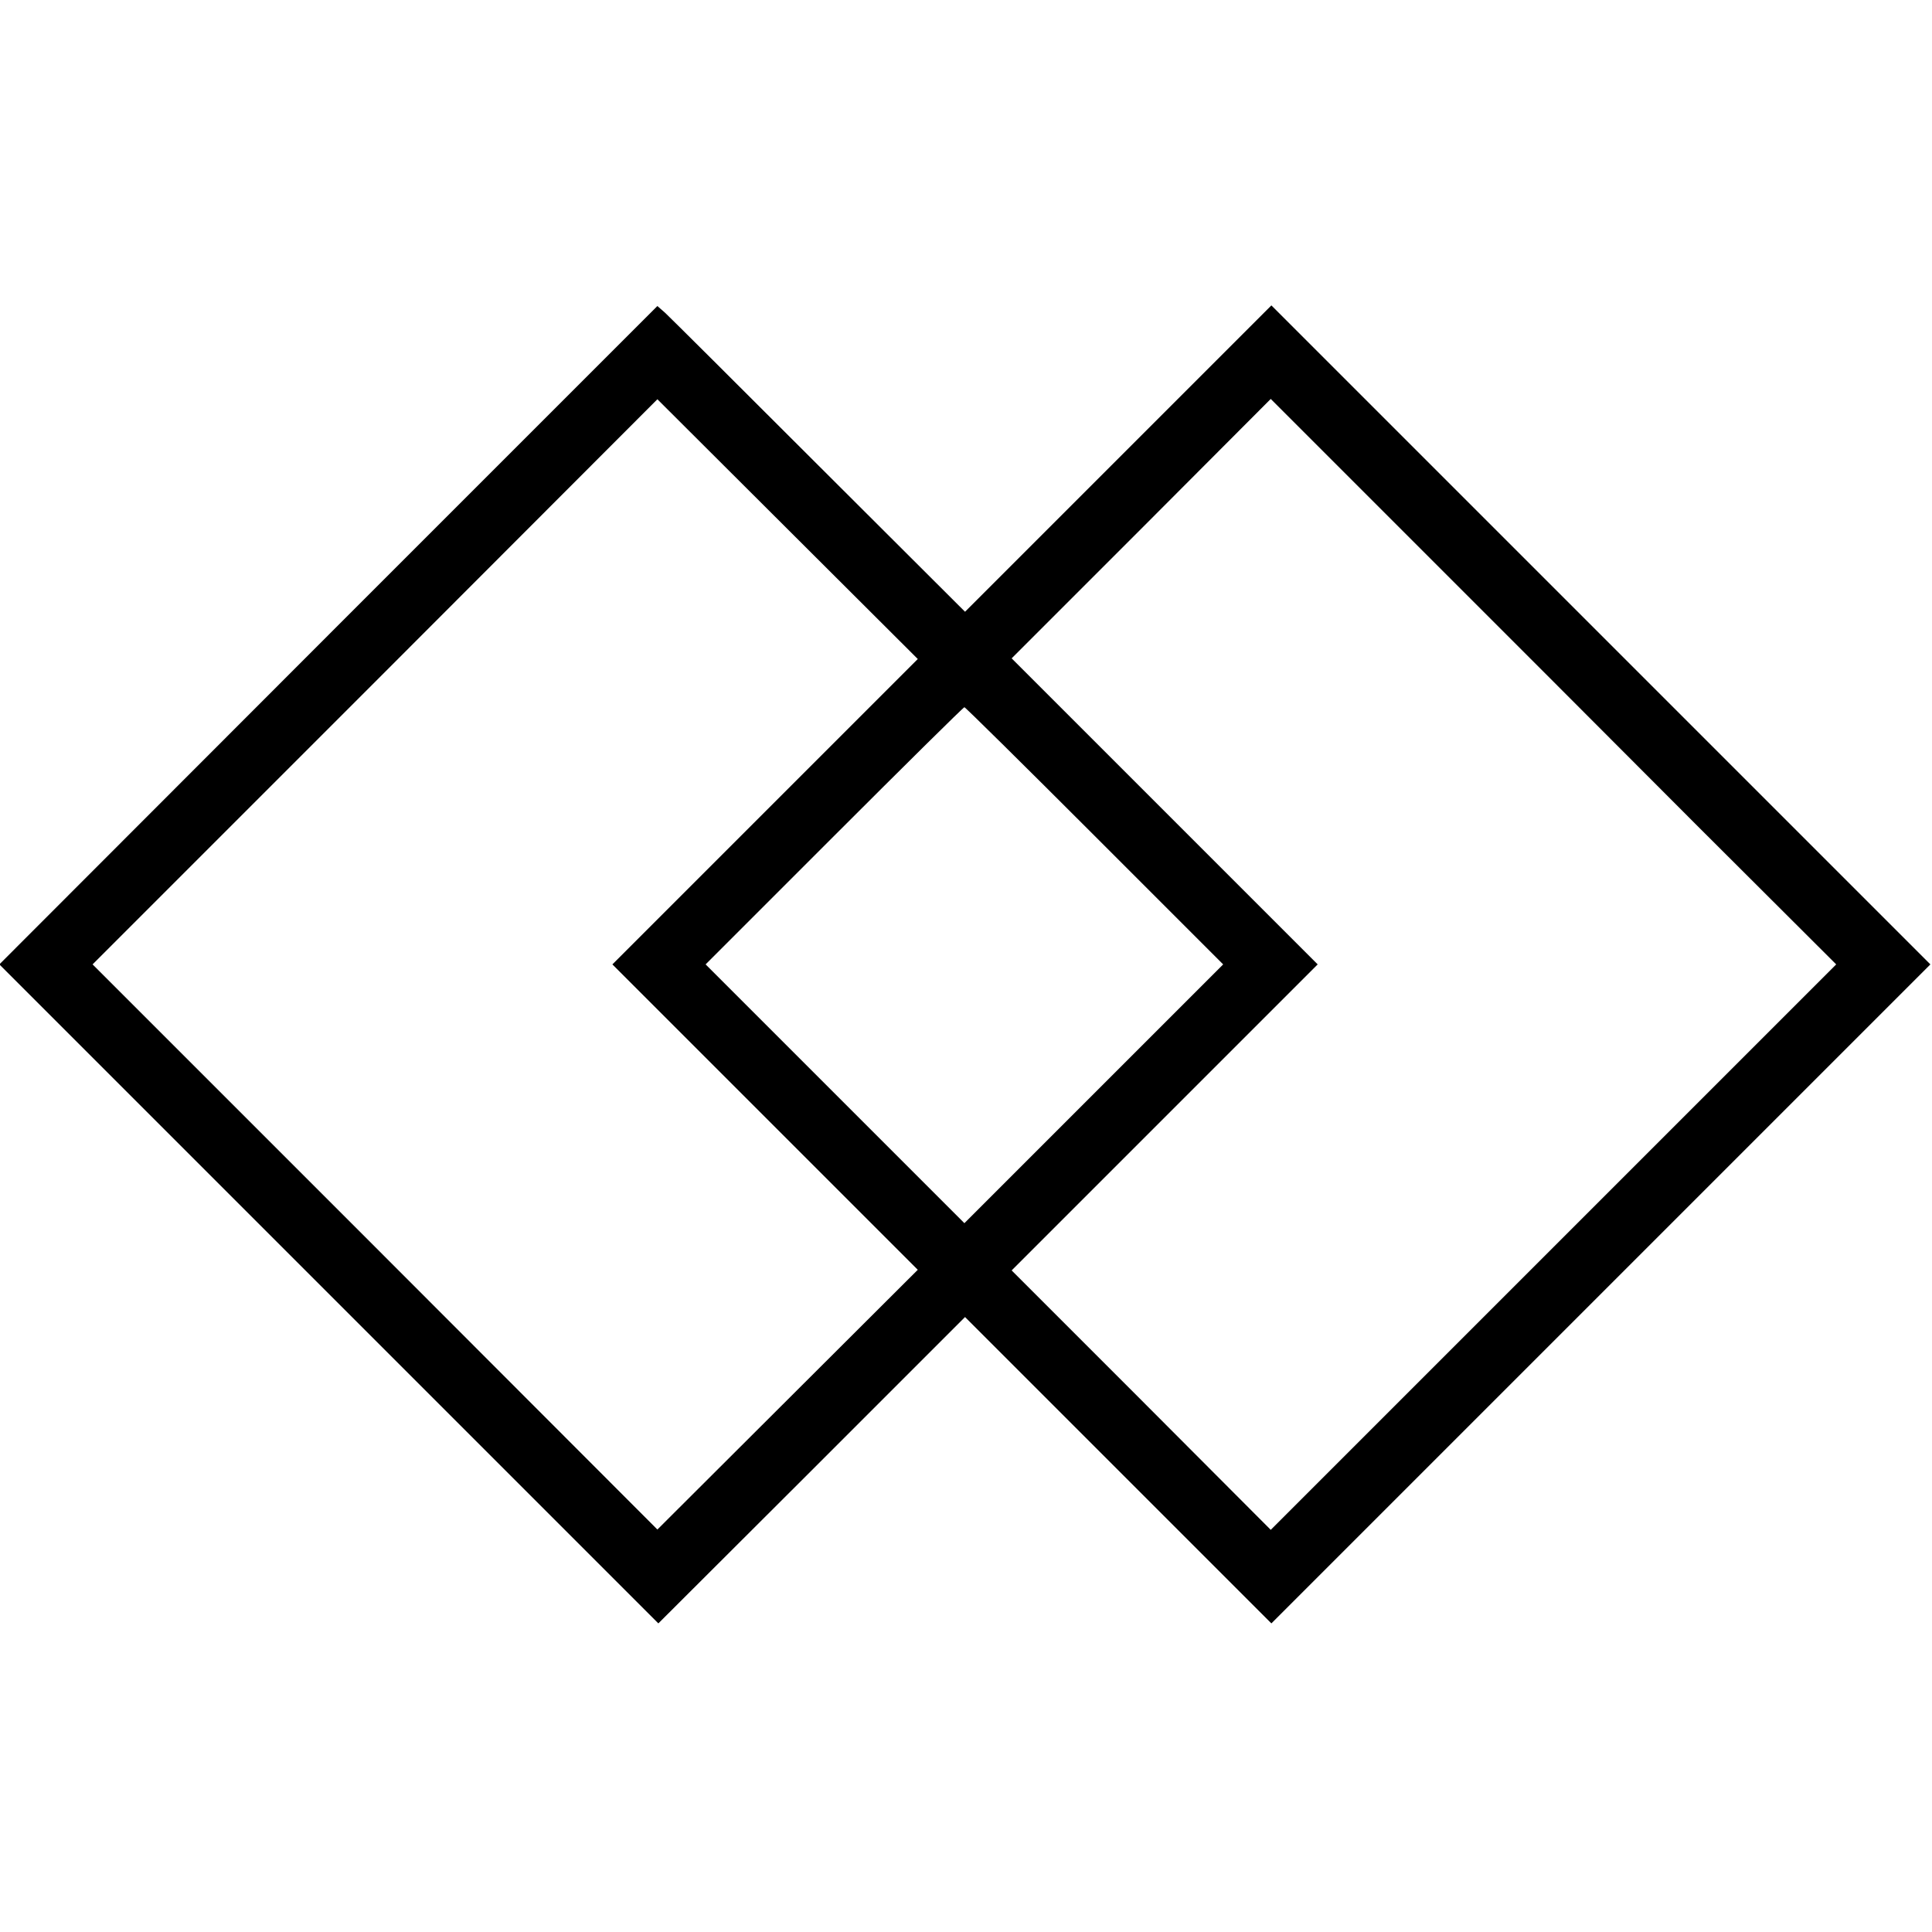 <?xml version="1.0" standalone="no"?>
<!DOCTYPE svg PUBLIC "-//W3C//DTD SVG 20010904//EN"
 "http://www.w3.org/TR/2001/REC-SVG-20010904/DTD/svg10.dtd">
<svg version="1.0" xmlns="http://www.w3.org/2000/svg"
 width="601pt" height="601pt" viewBox="0 0 601 601"
 preserveAspectRatio="xMidYMid meet">
<g transform="translate(0,601) scale(0.1,-0.1)"
fill="#000000" stroke="none">
<path d="M1021 4034 l-1023 -1024 1025 -1025 1025 -1025 477 476 477 477 476
-476 477 -477 1025 1025 1025 1025 -1025 1025 -1025 1025 -477 -477 -476 -476
-455 454 c-250 250 -465 464 -478 476 l-24 21 -1024 -1024z m1359 -549 l-475
-475 475 -475 475 -475 -405 -404 -405 -404 -878 879 -879 879 879 879 878
879 405 -404 405 -404 -475 -475z m2893 -37 l439 -438 -879 -879 -880 -880
-403 404 -403 403 476 476 476 476 -476 476 -476 476 403 403 403 404 441
-441 c243 -243 638 -638 879 -880z m-1868 -38 l400 -400 -403 -403 -402 -402
-402 402 -403 403 400 400 c220 220 402 400 405 400 3 0 185 -180 405 -400z"/>
</g>
</svg>
